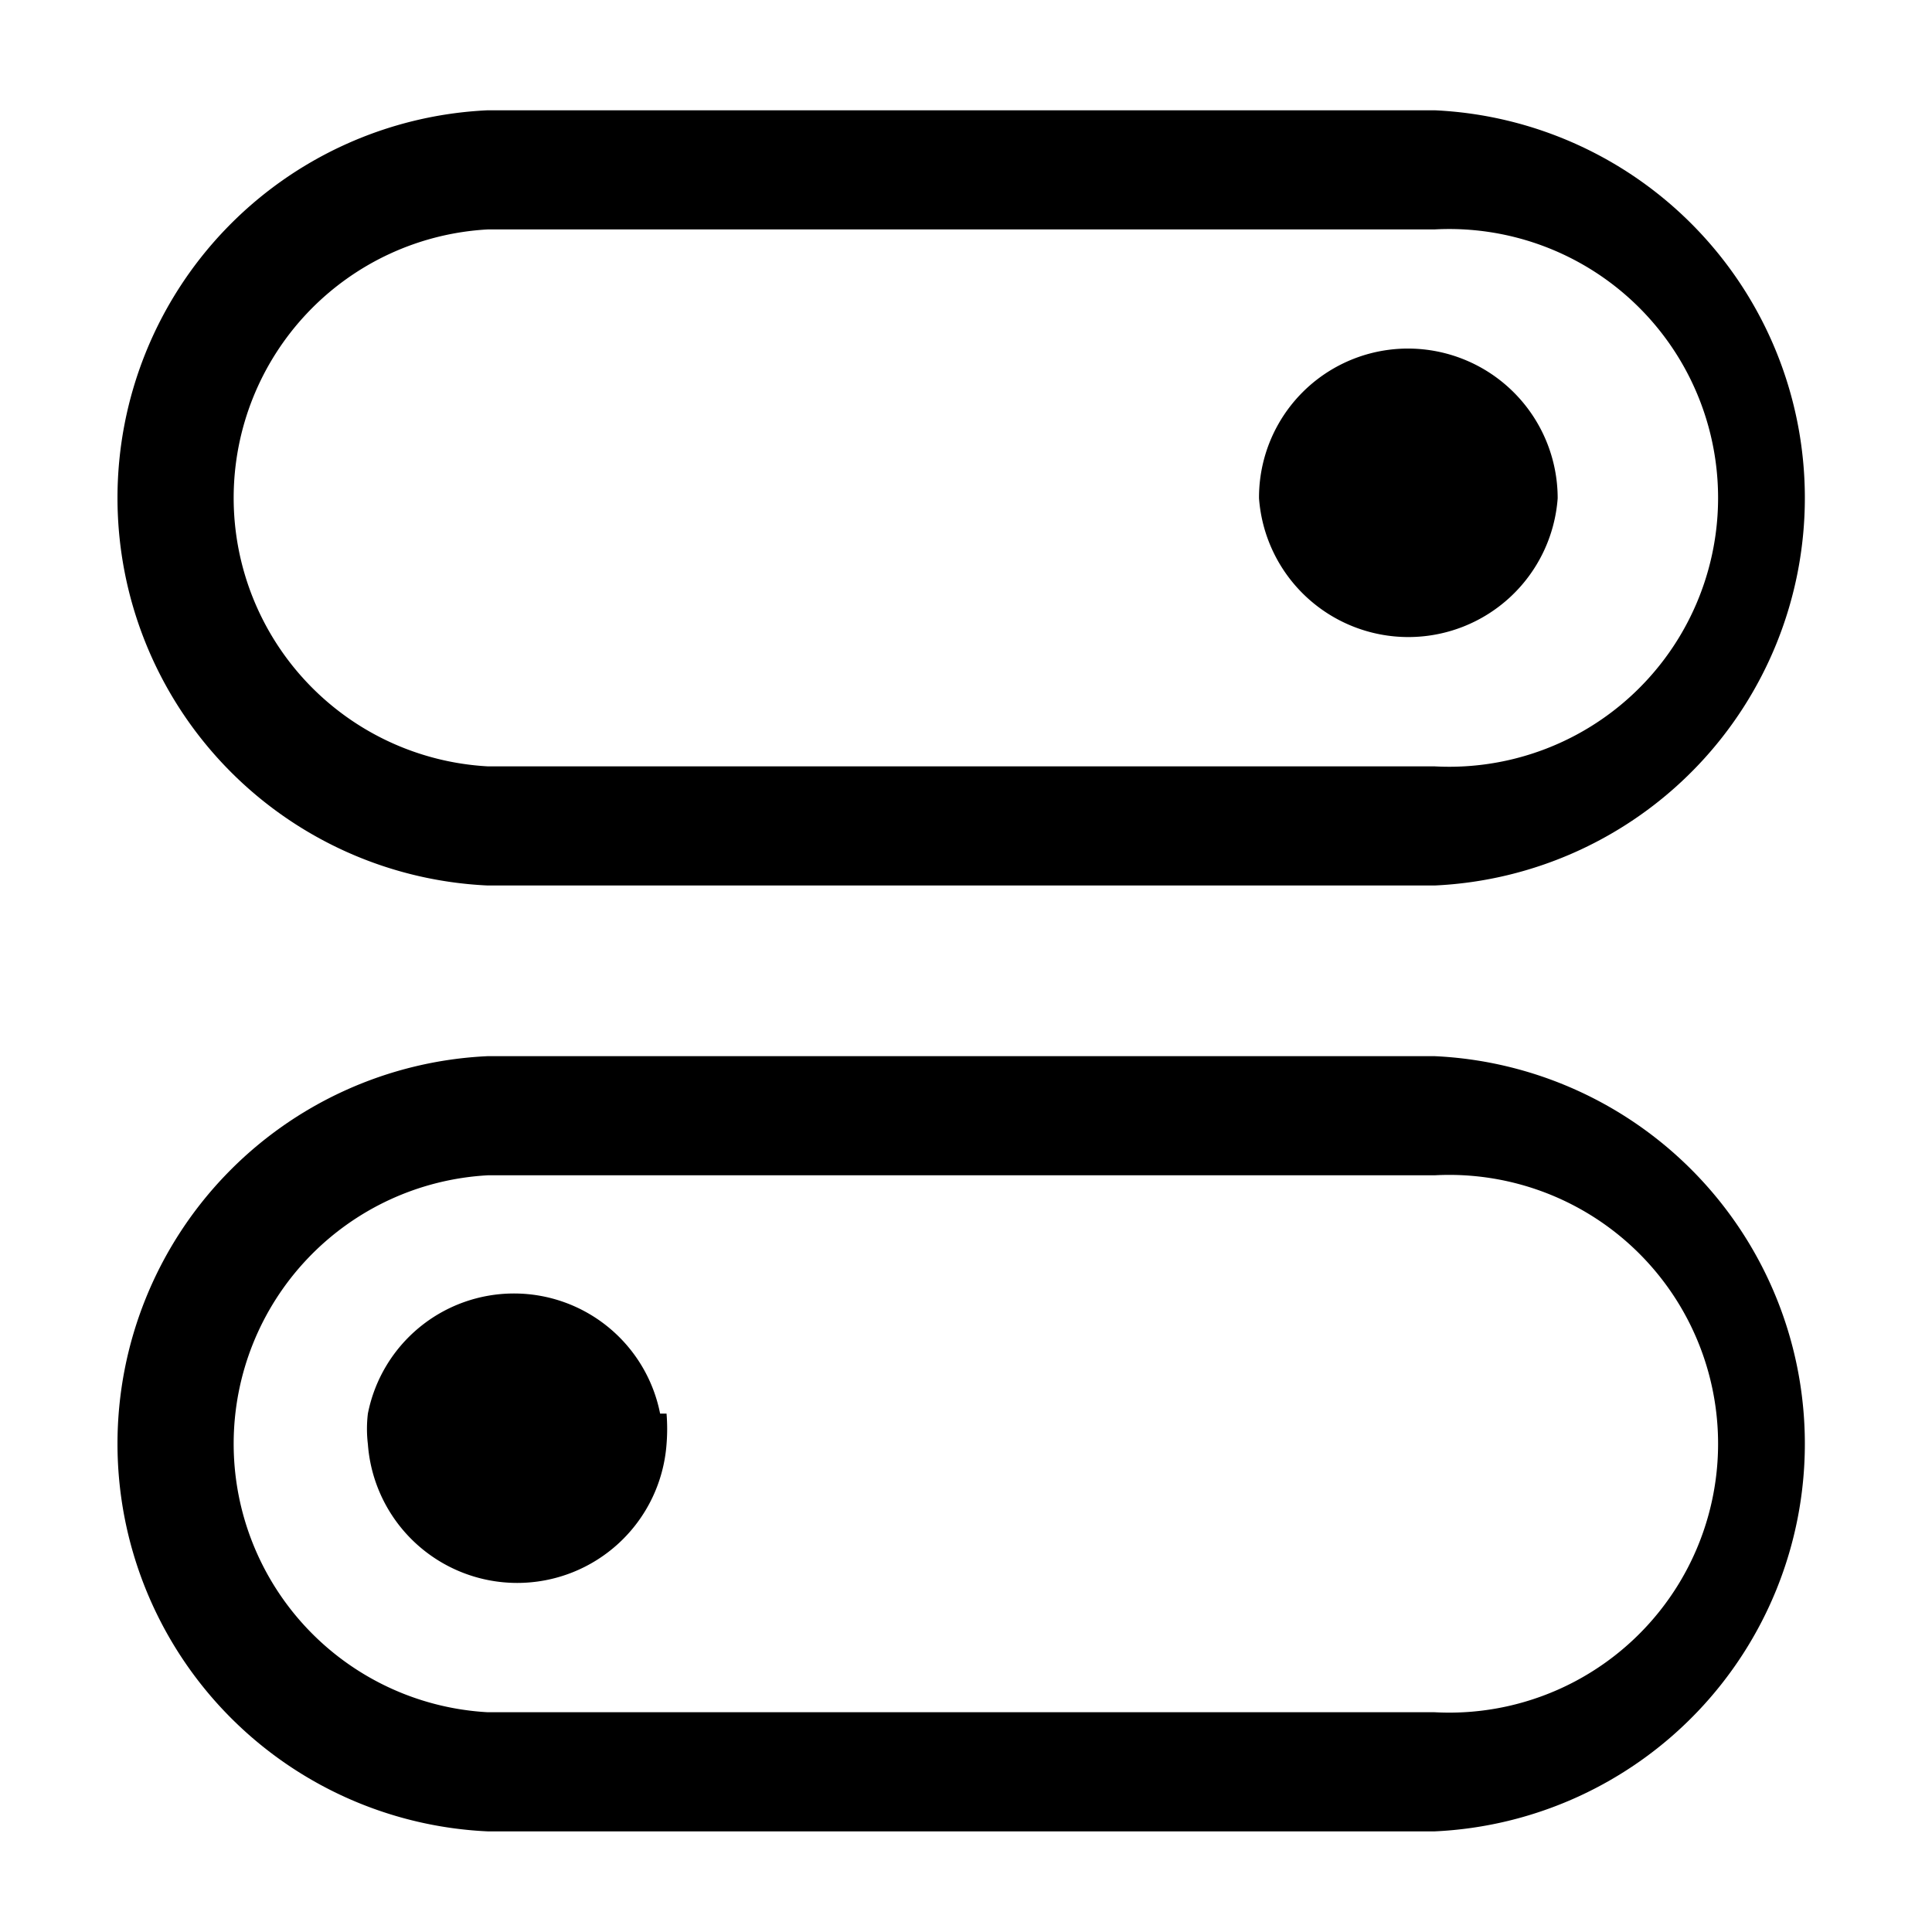 <svg xmlns="http://www.w3.org/2000/svg" viewBox="0 0 24 24"><g id="general"><path fill="currentColor" id="switch" d="M6.06,11H17.82a4.82,4.82,0,0,0,0-9.63H6.06a4.82,4.82,0,0,0,0,9.63Zm0-8.15H17.82a3.34,3.34,0,1,1,0,6.67H6.06a3.34,3.34,0,0,1,0-6.67Zm9.58,3.34a1.85,1.85,0,0,1,1.85-1.86h0a1.86,1.86,0,0,1,1.86,1.86h0a1.86,1.86,0,0,1-3.71,0ZM8.28,17.56a2.33,2.33,0,0,1,0,.38,1.86,1.86,0,0,1-3.71,0,1.58,1.58,0,0,1,0-.38,1.85,1.85,0,0,1,3.63,0Zm9.54-4.44H6.06a4.82,4.82,0,0,0,0,9.63H17.82a4.82,4.82,0,0,0,0-9.63Zm0,8.15H6.06a3.34,3.34,0,0,1,0-6.67H17.82a3.34,3.34,0,1,1,0,6.67Z"/></g></svg>